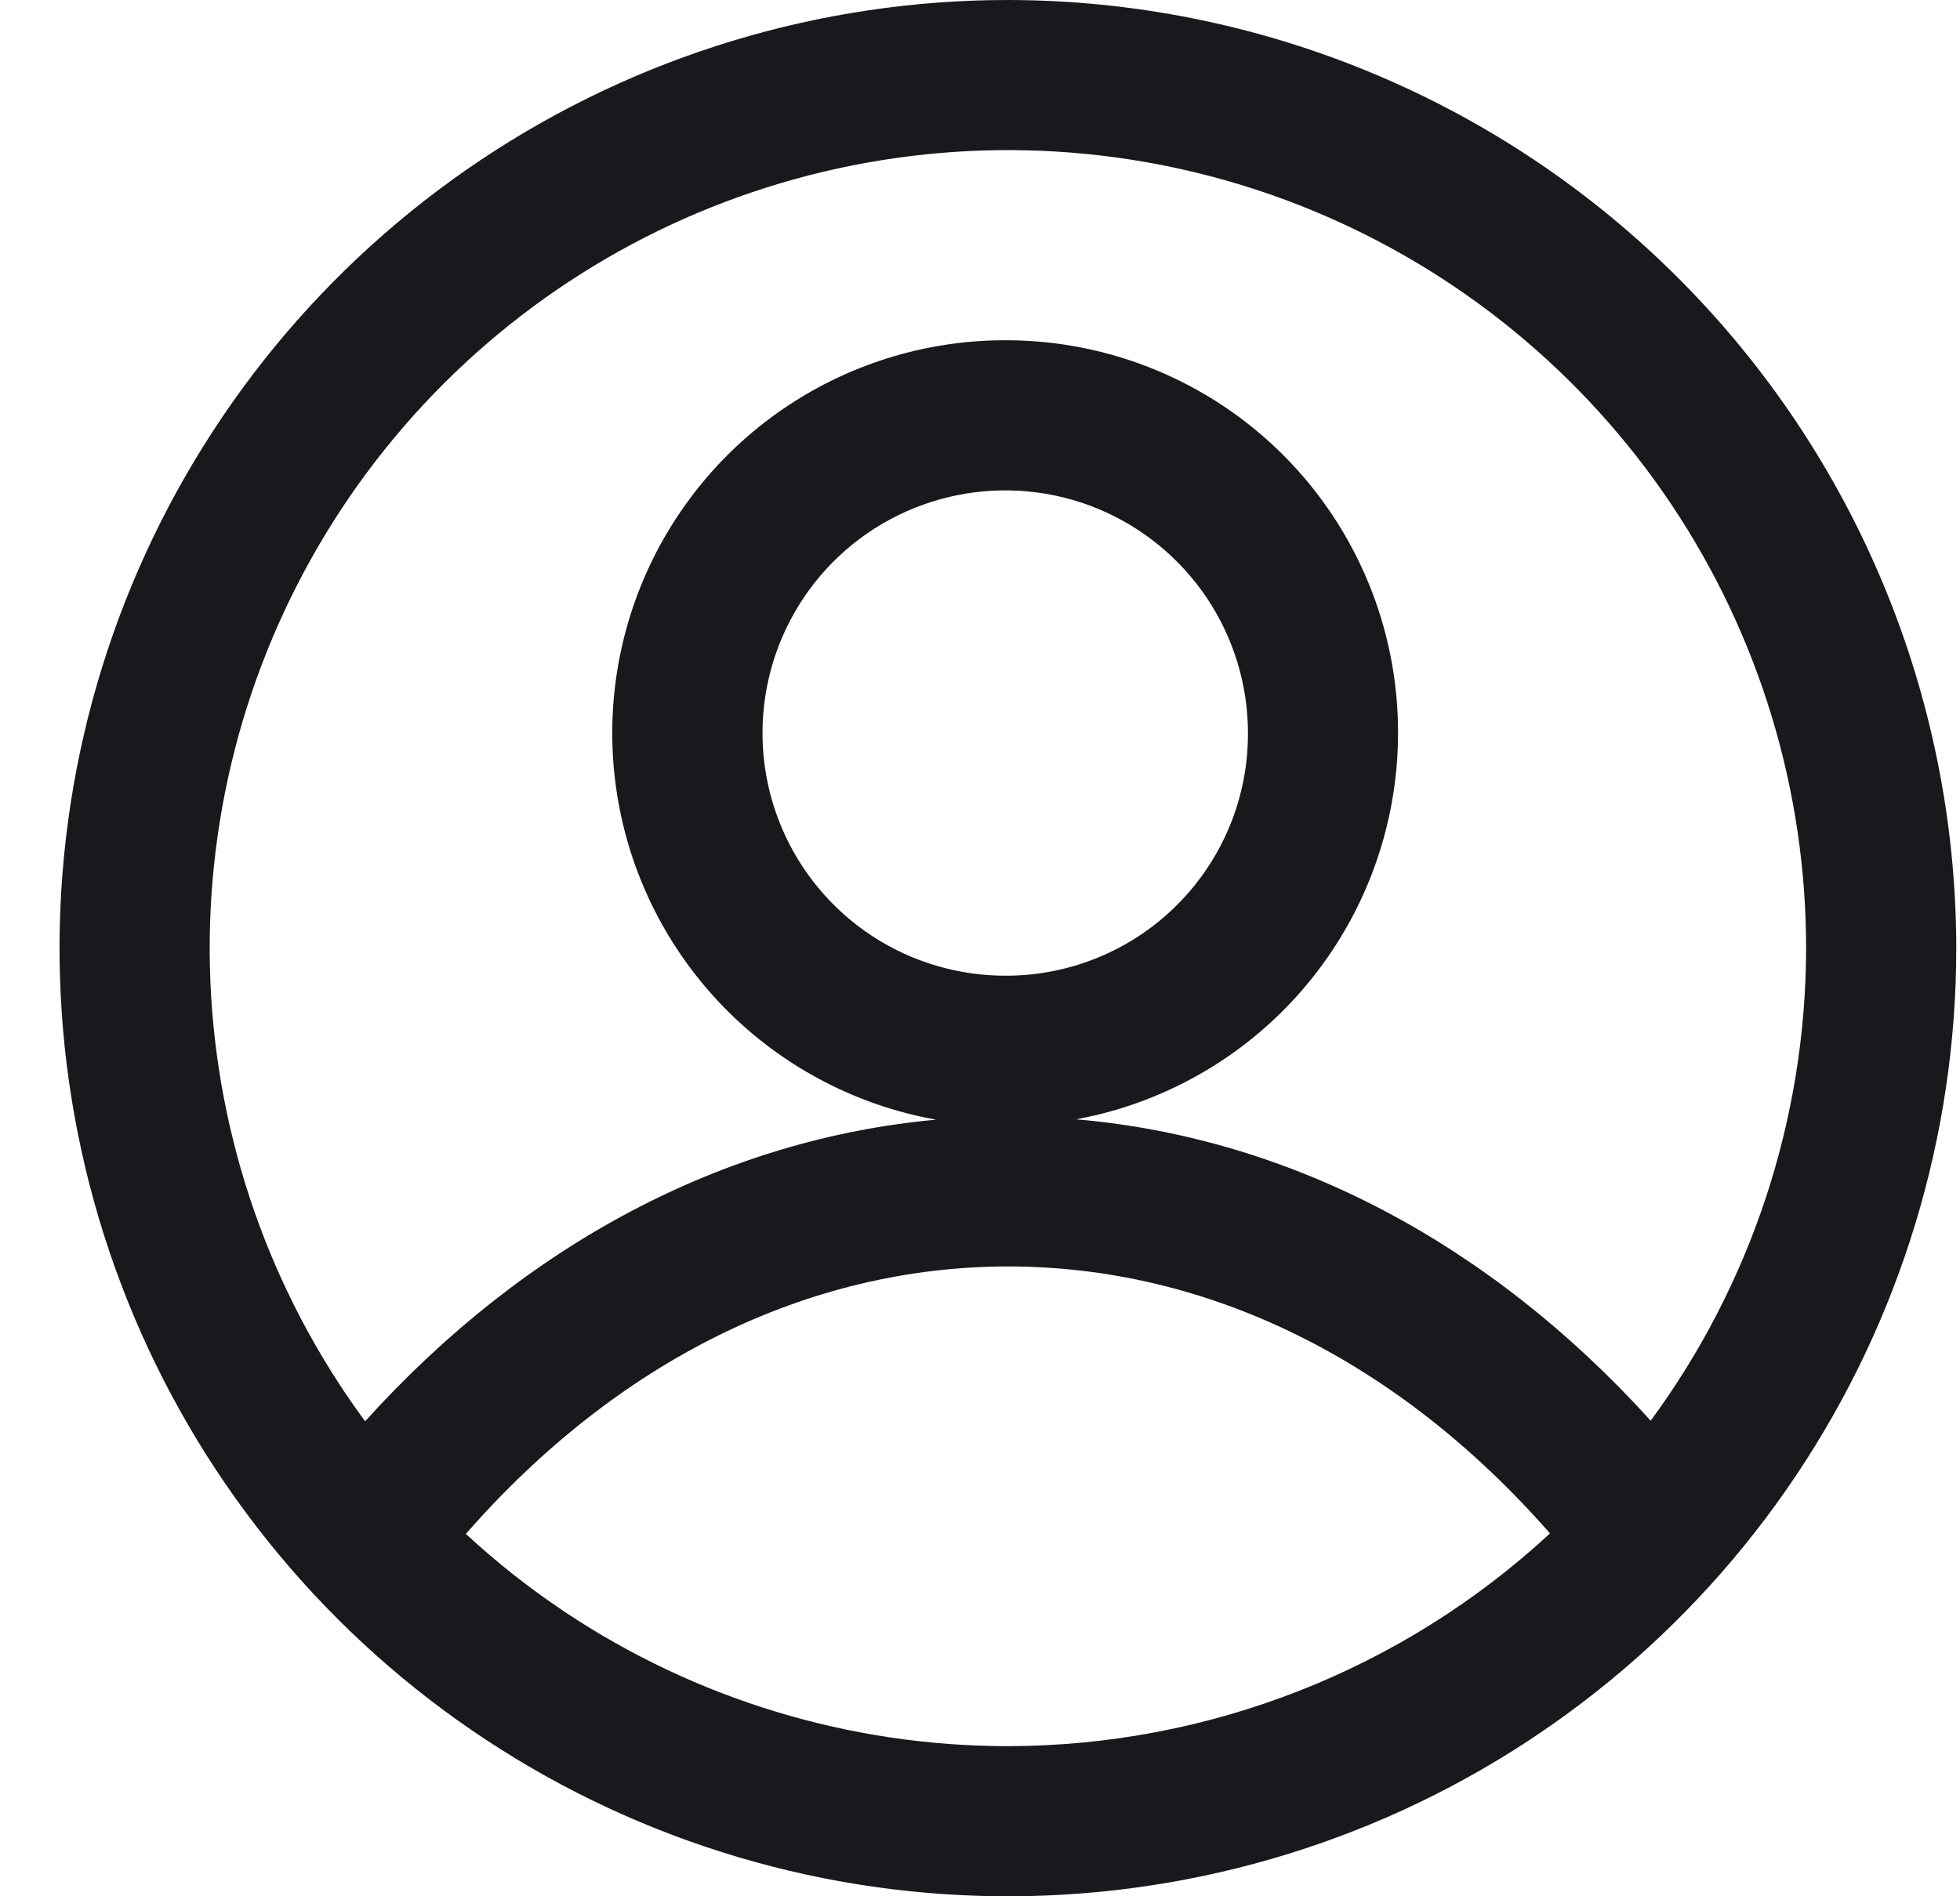<svg width="31" height="30" viewBox="0 0 31 30" fill="none" xmlns="http://www.w3.org/2000/svg">
<path fill-rule="evenodd" clip-rule="evenodd" d="M15.941 0C12.975 0 10.075 0.88 7.608 2.528C5.141 4.176 3.219 6.519 2.083 9.26C0.948 12.001 0.651 15.017 1.23 17.926C1.808 20.836 3.237 23.509 5.335 25.607C7.433 27.704 10.105 29.133 13.015 29.712C15.925 30.291 18.941 29.993 21.682 28.858C24.422 27.723 26.765 25.8 28.413 23.334C30.062 20.867 30.941 17.967 30.941 15C30.937 11.023 29.355 7.21 26.543 4.398C23.731 1.586 19.918 0.004 15.941 0ZM15.941 27.625C13.444 27.625 11.004 26.884 8.927 25.497C8.374 25.127 7.853 24.716 7.368 24.267C9.763 21.531 12.777 20.036 15.946 20.036C19.112 20.036 22.122 21.527 24.515 24.259C22.187 26.415 19.127 27.621 15.941 27.625ZM4.277 19.831C4.67 20.778 5.173 21.669 5.775 22.485C8.311 19.679 11.449 18.02 14.806 17.714C14.761 17.706 14.716 17.697 14.671 17.688C13.464 17.445 12.357 16.849 11.489 15.976C10.622 15.103 10.033 13.992 9.798 12.784C9.563 11.576 9.692 10.326 10.168 9.191C10.645 8.056 11.447 7.088 12.474 6.41C13.502 5.732 14.707 5.375 15.938 5.383C17.58 5.39 19.152 6.048 20.31 7.213C21.467 8.378 22.115 9.954 22.112 11.597C22.111 12.827 21.746 14.03 21.061 15.053C20.377 16.076 19.404 16.872 18.266 17.341C17.863 17.508 17.445 17.63 17.02 17.708C20.398 17.999 23.556 19.657 26.108 22.476C27.692 20.323 28.563 17.706 28.566 15C28.566 12.503 27.826 10.062 26.439 7.986C25.051 5.91 23.08 4.292 20.773 3.336C18.466 2.38 15.927 2.13 13.478 2.618C11.029 3.105 8.78 4.307 7.014 6.073C5.249 7.838 4.046 10.088 3.559 12.537C3.072 14.986 3.322 17.524 4.277 19.831ZM13.794 14.808C14.431 15.225 15.177 15.443 15.938 15.436C16.95 15.429 17.919 15.022 18.631 14.302C19.344 13.582 19.742 12.609 19.738 11.597C19.738 10.836 19.511 10.092 19.088 9.46C18.664 8.828 18.062 8.336 17.359 8.046C16.655 7.757 15.881 7.683 15.135 7.835C14.389 7.986 13.706 8.355 13.17 8.896C12.635 9.437 12.272 10.125 12.129 10.872C11.985 11.619 12.067 12.392 12.363 13.093C12.66 13.794 13.158 14.391 13.794 14.808Z" fill="#17191D"/>
</svg>
